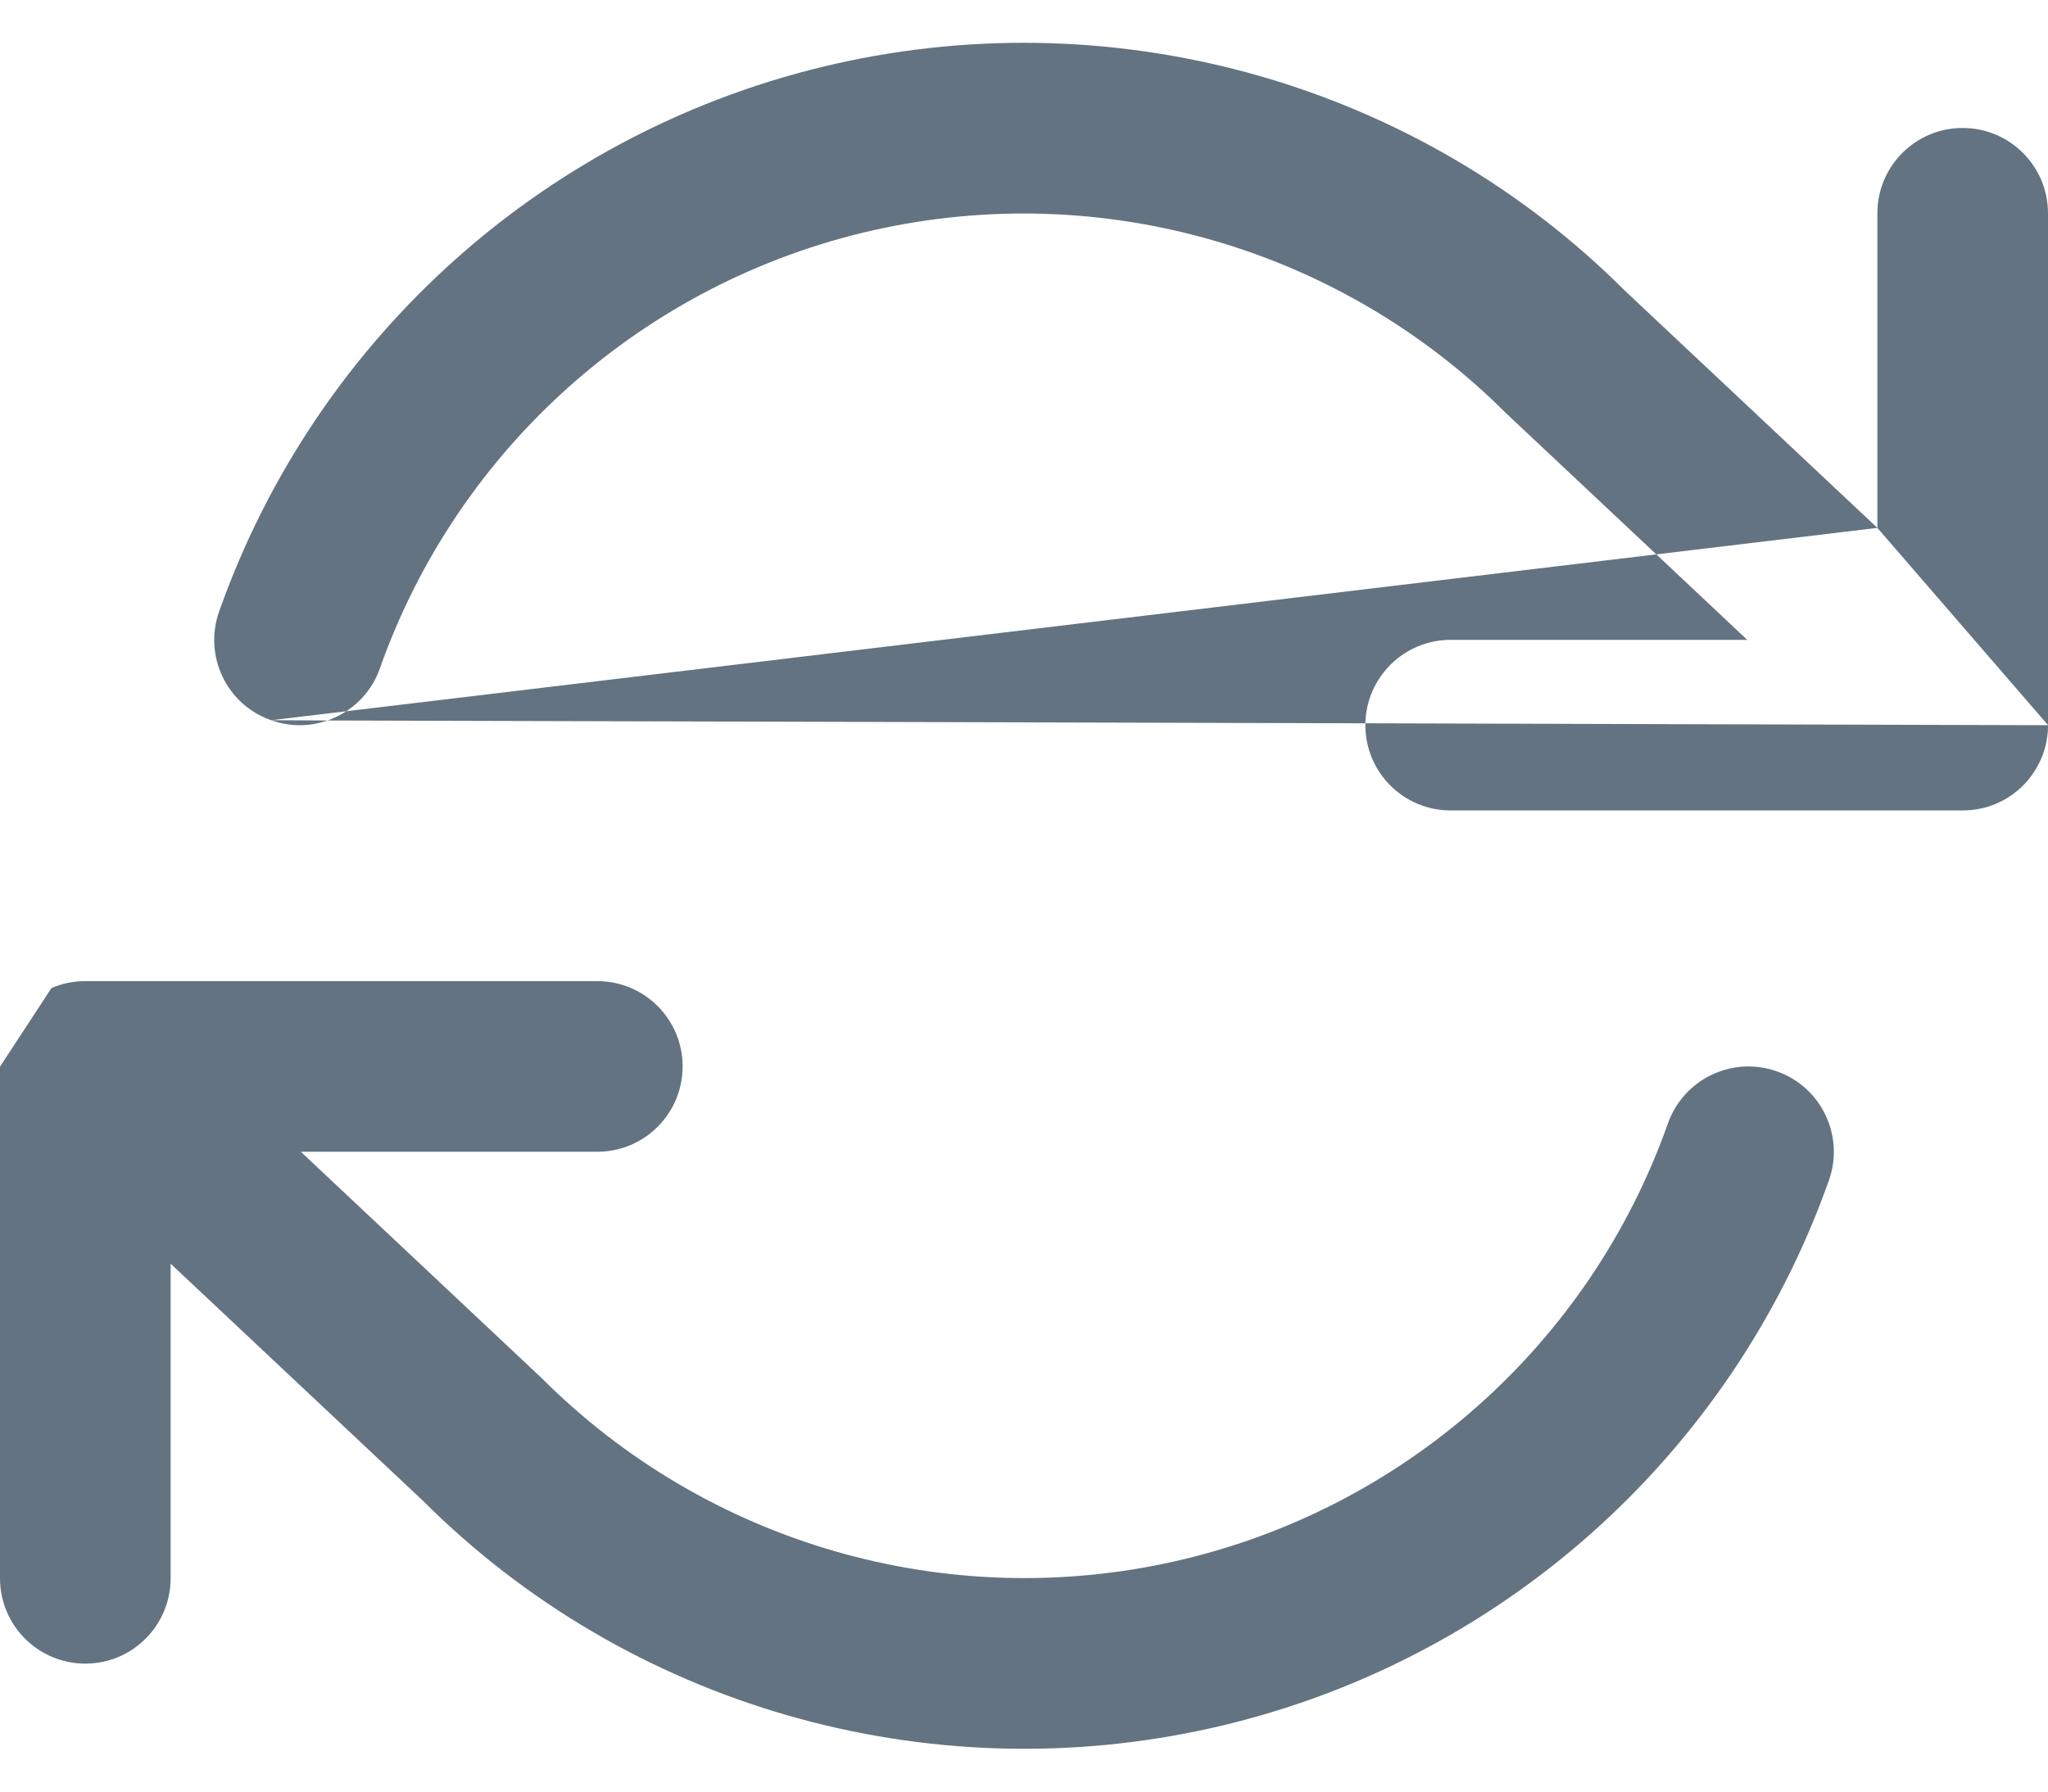 <svg width="16" height="14" viewBox="0 0 16 14" fill="none" xmlns="http://www.w3.org/2000/svg">
<path fill-rule="evenodd" clip-rule="evenodd" d="M2.118 5.628C2.266 5.681 2.421 5.678 2.559 5.63L2.118 5.628ZM2.705 5.558L2.118 5.628C1.77 5.506 1.589 5.125 1.712 4.778C2.475 2.62 4.292 1.004 6.525 0.499C8.758 -0.006 11.093 0.67 12.697 2.274L14.667 4.125L12.94 4.332L11.768 3.231C10.474 1.936 8.605 1.396 6.819 1.8C5.033 2.204 3.579 3.496 2.968 5.222C2.918 5.366 2.823 5.481 2.705 5.558ZM10.667 5.652L2.559 5.63C2.61 5.612 2.659 5.588 2.705 5.558L12.94 4.332L13.323 4.692L13.65 5H11.333C10.97 5 10.675 5.291 10.667 5.652ZM10.667 5.652L16 5.667C16 5.681 15.999 5.696 15.999 5.71C15.994 5.779 15.979 5.848 15.953 5.914C15.926 5.98 15.889 6.042 15.841 6.099C15.832 6.11 15.822 6.121 15.812 6.131C15.749 6.196 15.676 6.245 15.598 6.279C15.517 6.314 15.427 6.333 15.333 6.333H15.332H11.333C10.965 6.333 10.667 6.035 10.667 5.667C10.667 5.662 10.667 5.657 10.667 5.652ZM14.667 4.125L16 5.666V1.667C16 1.298 15.701 1 15.333 1C14.965 1 14.667 1.298 14.667 1.667V4.125ZM0 8.335V12.333C0 12.701 0.298 13 0.667 13C1.035 13 1.333 12.701 1.333 12.333V9.875L3.303 11.726C4.907 13.33 7.242 14.006 9.475 13.501C11.707 12.996 13.525 11.38 14.289 9.222C14.411 8.875 14.229 8.494 13.882 8.372C13.535 8.249 13.154 8.431 13.031 8.778C12.421 10.504 10.967 11.796 9.181 12.2C7.395 12.604 5.526 12.064 4.232 10.769L2.35 9H4.667C5.035 9 5.333 8.702 5.333 8.333C5.333 7.965 5.035 7.667 4.667 7.667H0.669C0.664 7.667 0.66 7.667 0.656 7.667C0.569 7.668 0.483 7.686 0.402 7.721" fill="#637381"/>
</svg>
